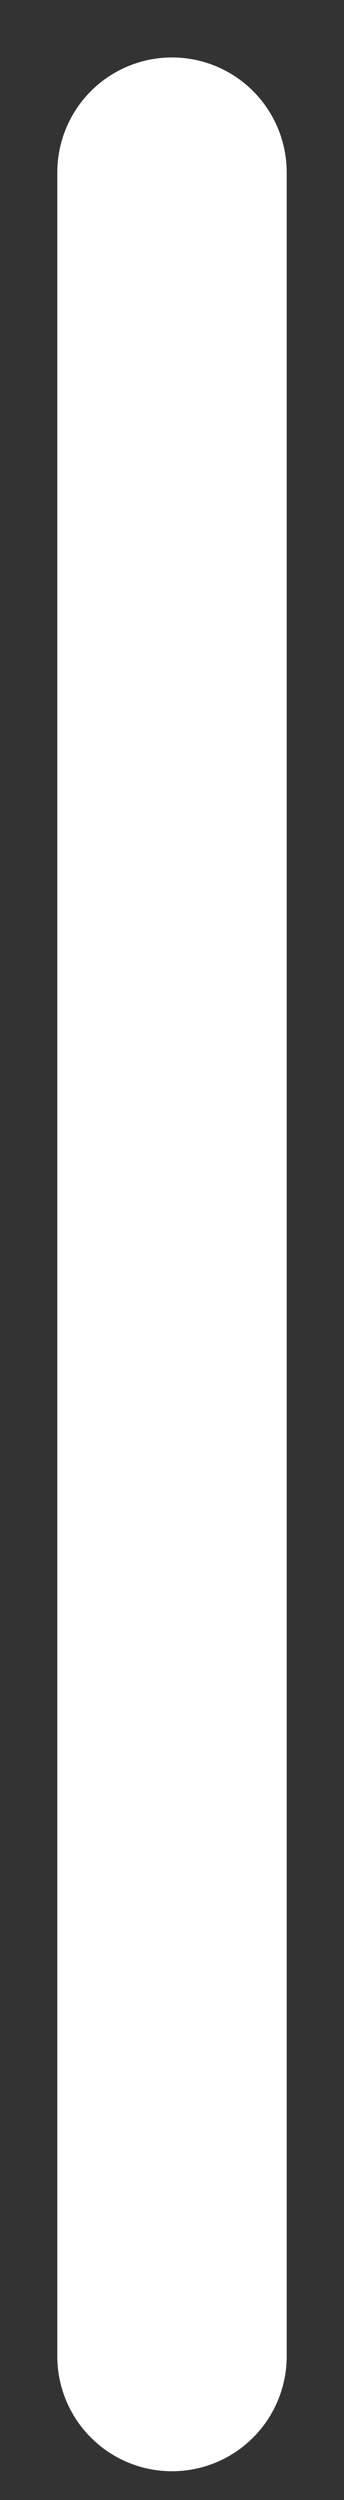 <svg width="4" height="29" viewBox="0 0 4 29" fill="none" xmlns="http://www.w3.org/2000/svg">
<rect x="0" y="0" width="4" height="29" fill="#333333" stroke="none"/>
<path d="M2 2L2 27.333" stroke="white" stroke-width="2.667" stroke-linecap="round"/>
</svg>

